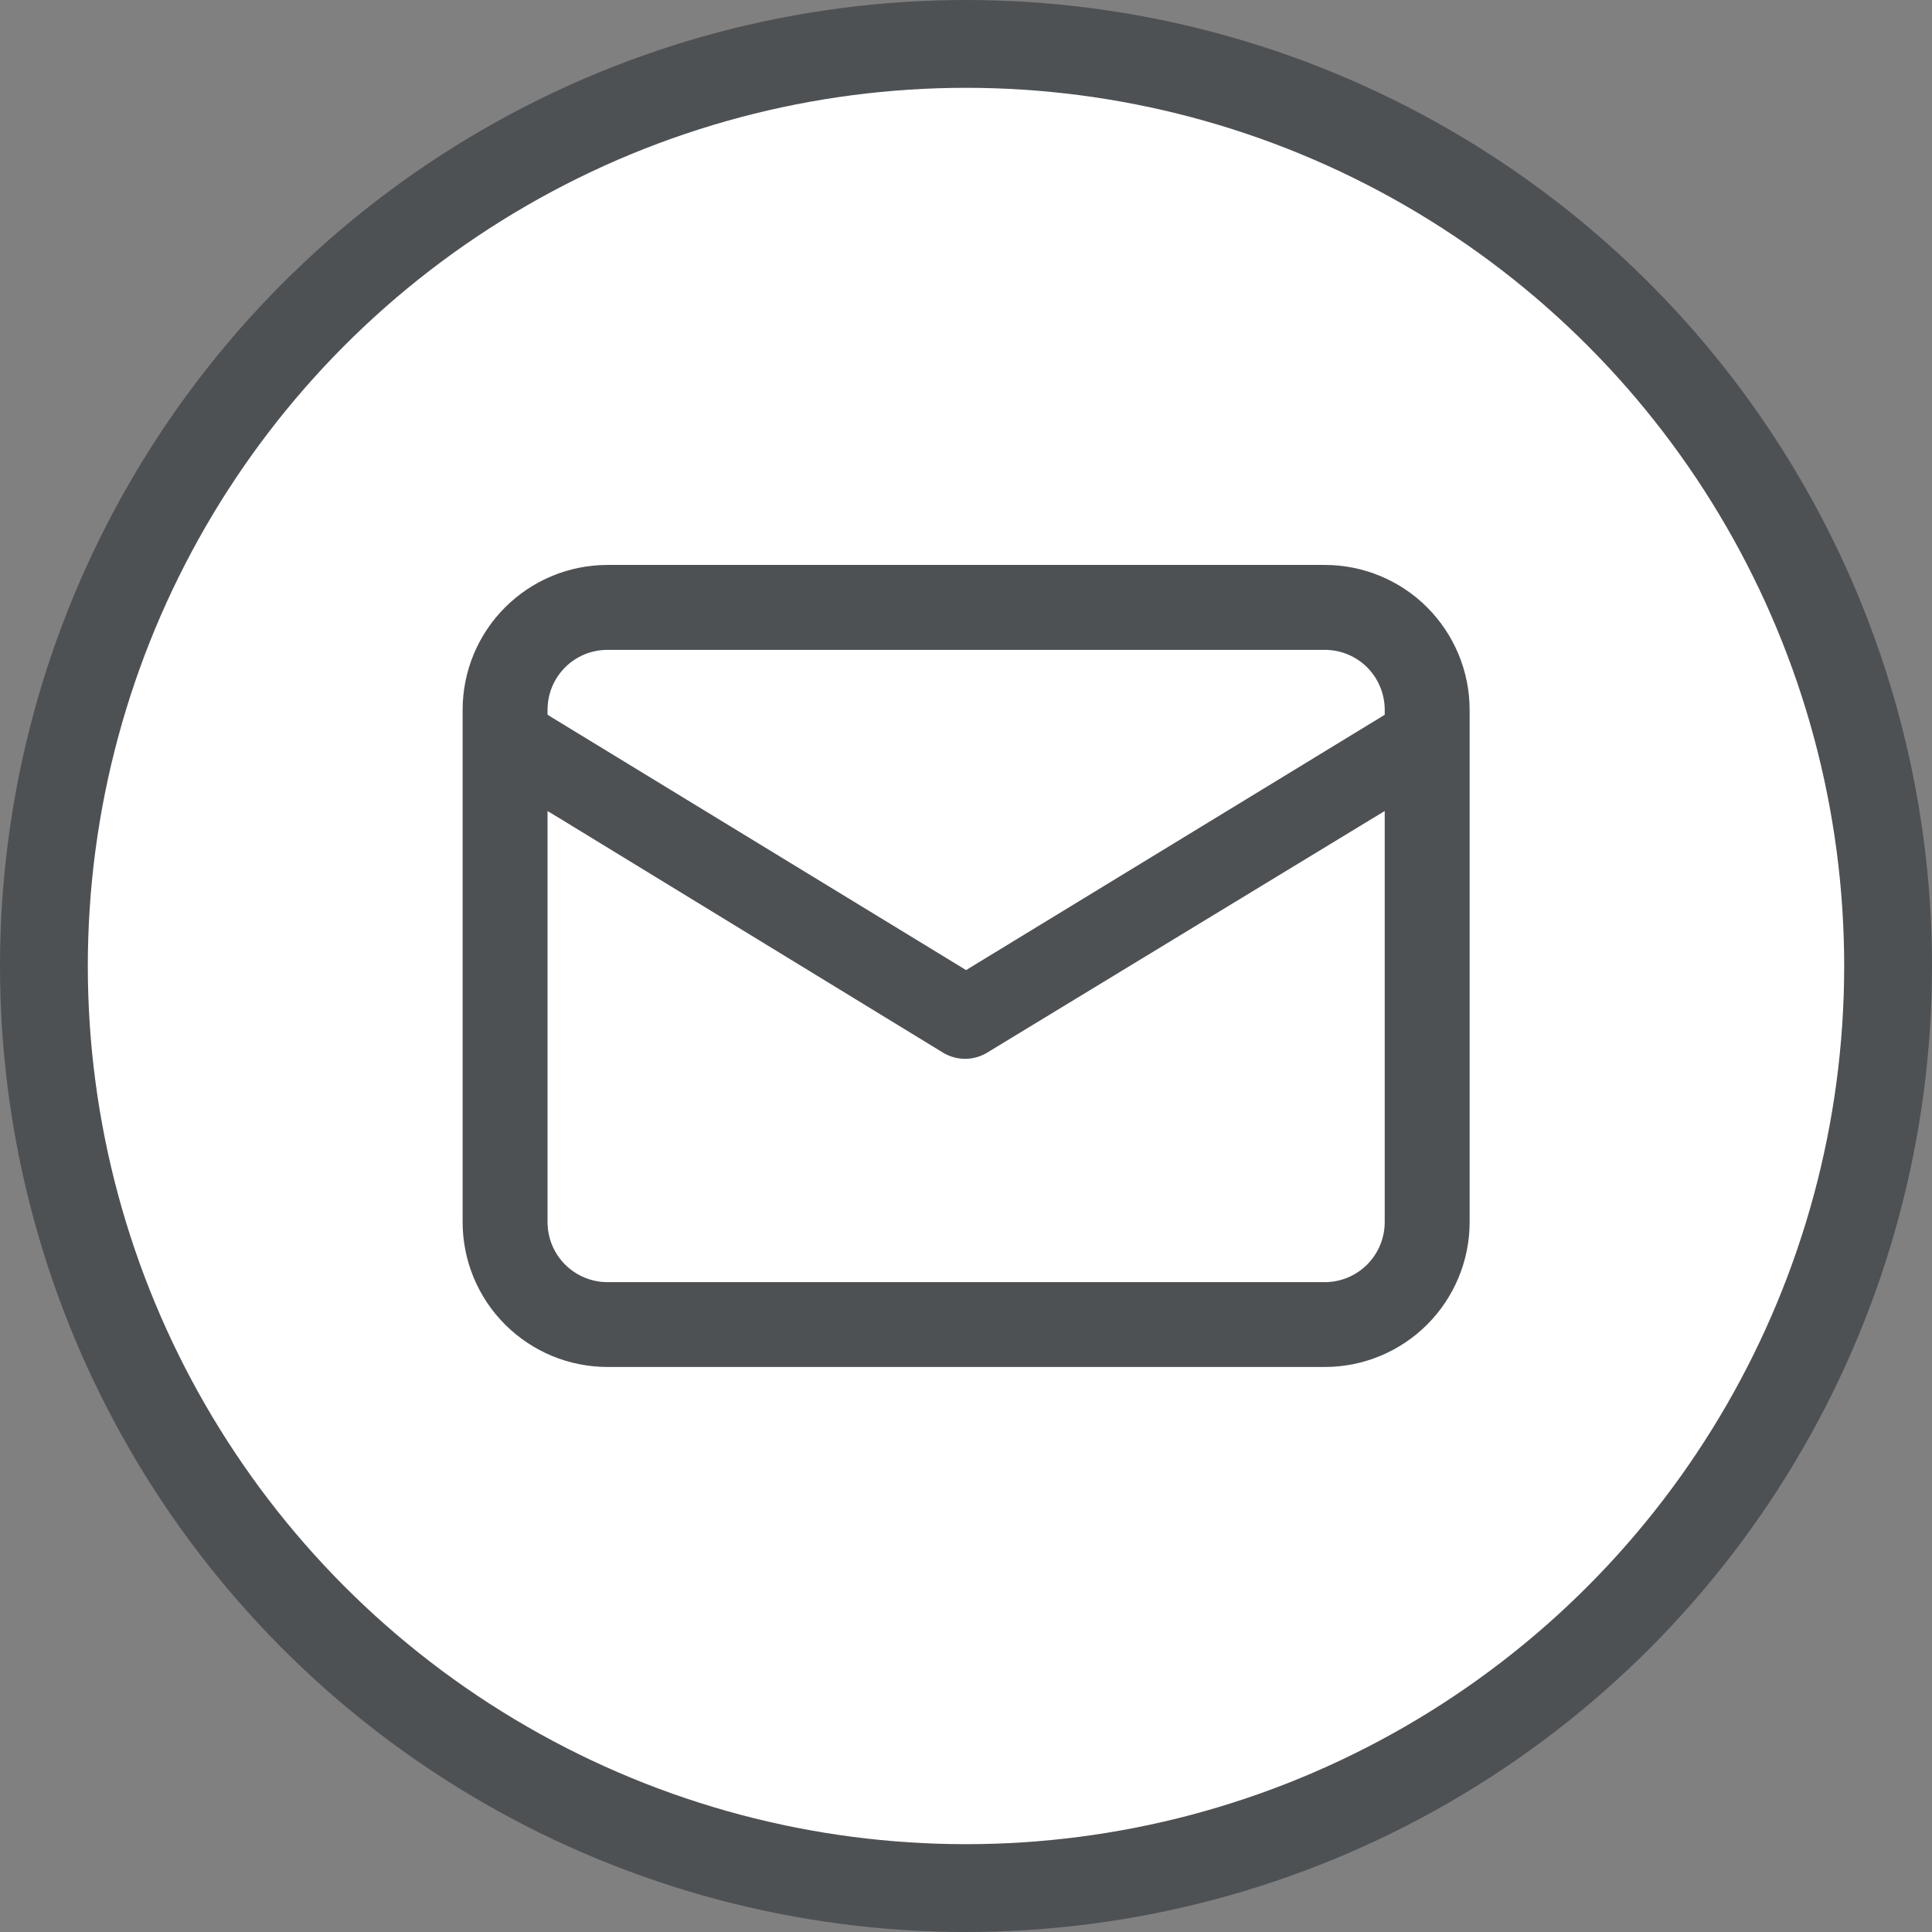 <svg width="22" height="22" viewBox="0 0 22 22" fill="none" xmlns="http://www.w3.org/2000/svg">
<rect x="0" y="0" width="22" height="22" fill="#808080" stroke="none"/>
<circle cx="11" cy="11" r="10.5" fill="white" stroke="#4E5154"/>
<path d="M15.694 8.126L15.718 8.111V8.083C15.718 7.915 15.651 7.754 15.533 7.635C15.414 7.516 15.253 7.45 15.085 7.45H6.918C6.75 7.45 6.589 7.516 6.47 7.635C6.351 7.754 6.285 7.915 6.285 8.083V8.111L6.309 8.126L10.975 10.972L11.001 10.988L11.027 10.972L15.694 8.126ZM6.361 9.37L6.285 9.324V9.413V13.916C6.285 14.084 6.351 14.245 6.47 14.364C6.589 14.483 6.75 14.55 6.918 14.55H15.085C15.253 14.55 15.414 14.483 15.533 14.364C15.651 14.245 15.718 14.084 15.718 13.916V9.413V9.324L15.642 9.37L11.256 12.036C11.256 12.036 11.256 12.036 11.256 12.036C11.175 12.082 11.083 12.107 10.99 12.107C10.896 12.107 10.804 12.082 10.723 12.036L6.361 9.37ZM6.918 6.383H15.085C15.536 6.383 15.968 6.562 16.287 6.881C16.605 7.2 16.785 7.632 16.785 8.083V13.916C16.785 14.367 16.605 14.8 16.287 15.118C15.968 15.437 15.536 15.616 15.085 15.616H6.918C6.467 15.616 6.035 15.437 5.716 15.118C5.397 14.8 5.218 14.367 5.218 13.916V8.083C5.218 7.632 5.397 7.2 5.716 6.881C6.035 6.562 6.467 6.383 6.918 6.383Z" fill="#4E5154" stroke="white" stroke-width="0.1"/>
</svg>
